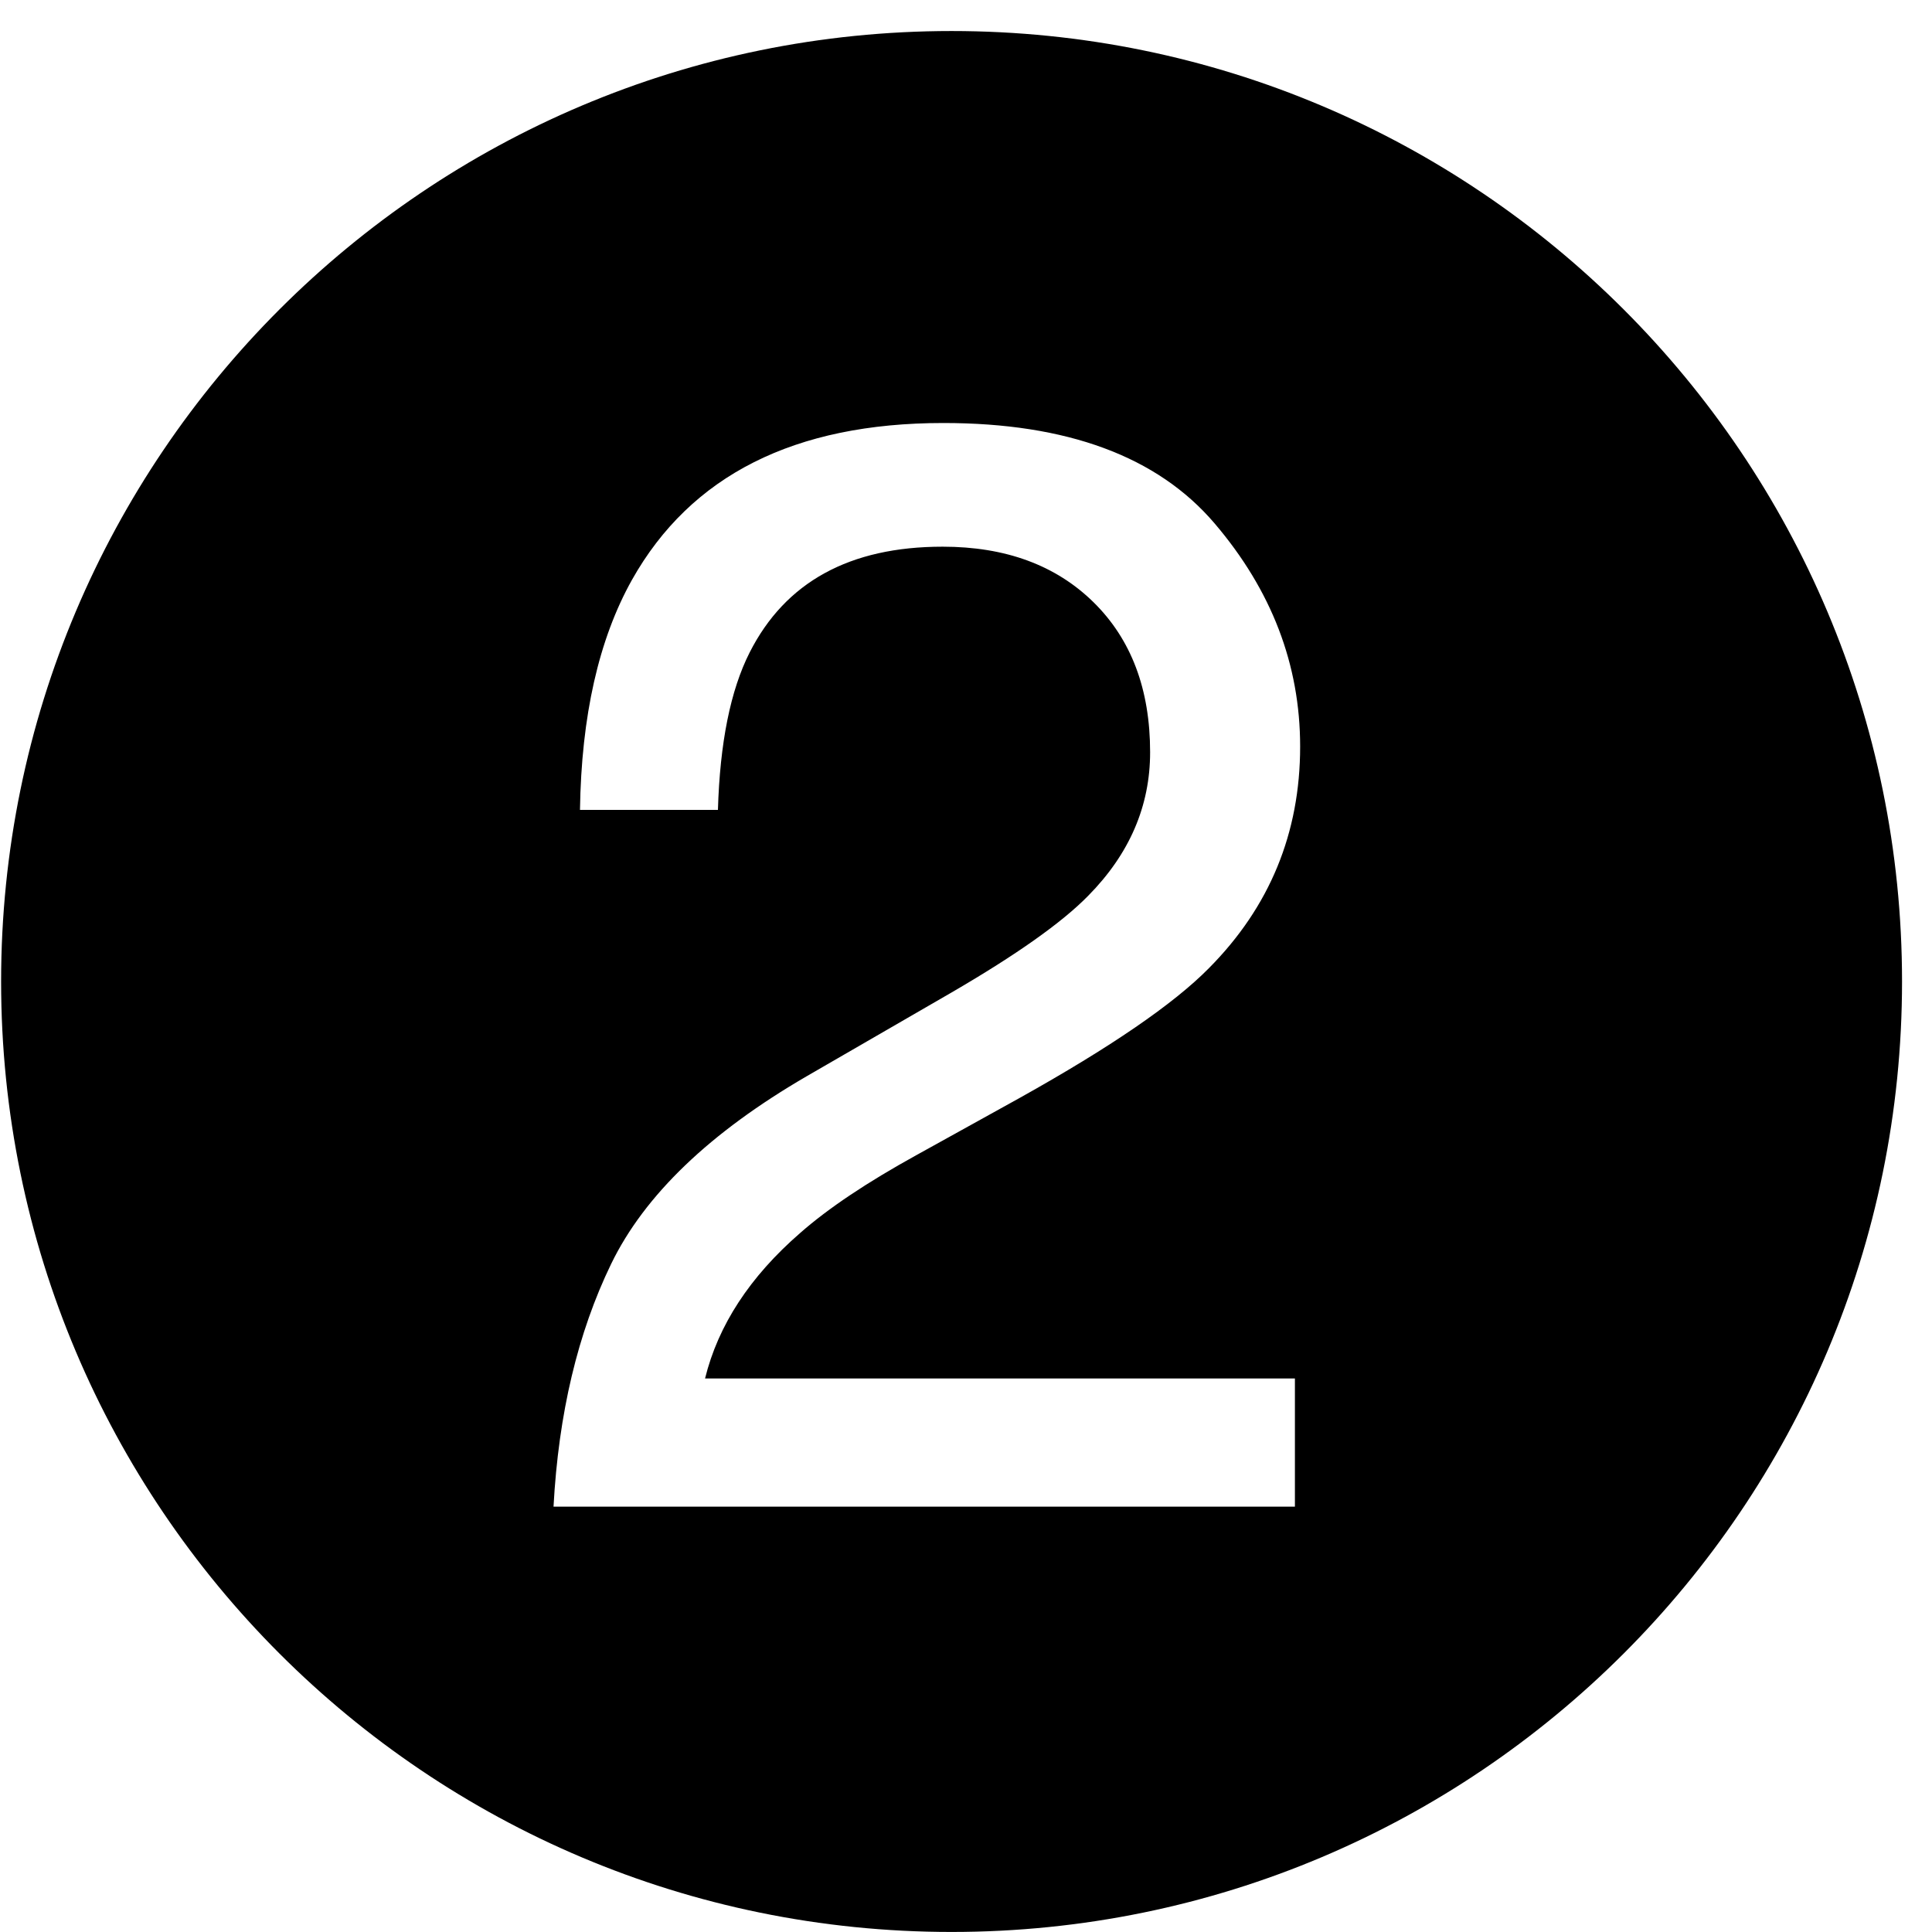 <?xml version="1.0" standalone="no"?><!DOCTYPE svg PUBLIC "-//W3C//DTD SVG 1.1//EN" "http://www.w3.org/Graphics/SVG/1.1/DTD/svg11.dtd"><svg t="1574321640101" class="icon" viewBox="0 0 1024 1024" version="1.1" xmlns="http://www.w3.org/2000/svg" p-id="9035" xmlns:xlink="http://www.w3.org/1999/xlink" width="200" height="200"><defs><style type="text/css"></style></defs><path d="M504.354 16.445c-278.223 0-503.766 225.544-503.766 503.766s225.544 503.767 503.766 503.767 503.766-225.544 503.766-503.767S782.577 16.445 504.354 16.445zM686.33 730.614l0 67.952L293.377 798.565c2.644-49.257 12.853-92.181 30.563-128.709 17.711-36.467 52.332-69.643 103.742-99.499l76.746-44.369c34.376-19.985 58.482-37.051 72.319-51.194 21.892-22.169 32.838-47.535 32.838-76.1 0-33.392-10.023-59.866-30.01-79.513-19.985-19.617-46.613-29.426-79.944-29.426-49.319 0-83.387 18.725-102.327 56.114-10.146 20.048-15.742 47.844-16.789 83.387l-73.117 0c0.738-49.841 9.962-90.459 27.55-121.914 31.178-55.437 86.216-83.141 165.053-83.141 65.553 0 113.458 17.711 143.714 53.163 30.256 35.452 45.384 74.87 45.384 118.317 0 45.845-16.112 85.017-48.396 117.517-18.633 18.91-52.087 41.848-100.299 68.751l-54.792 30.348c-26.074 14.39-46.613 28.103-61.495 41.201-26.689 23.183-43.477 48.889-50.426 77.114L686.33 730.612z" p-id="9036"></path></svg>